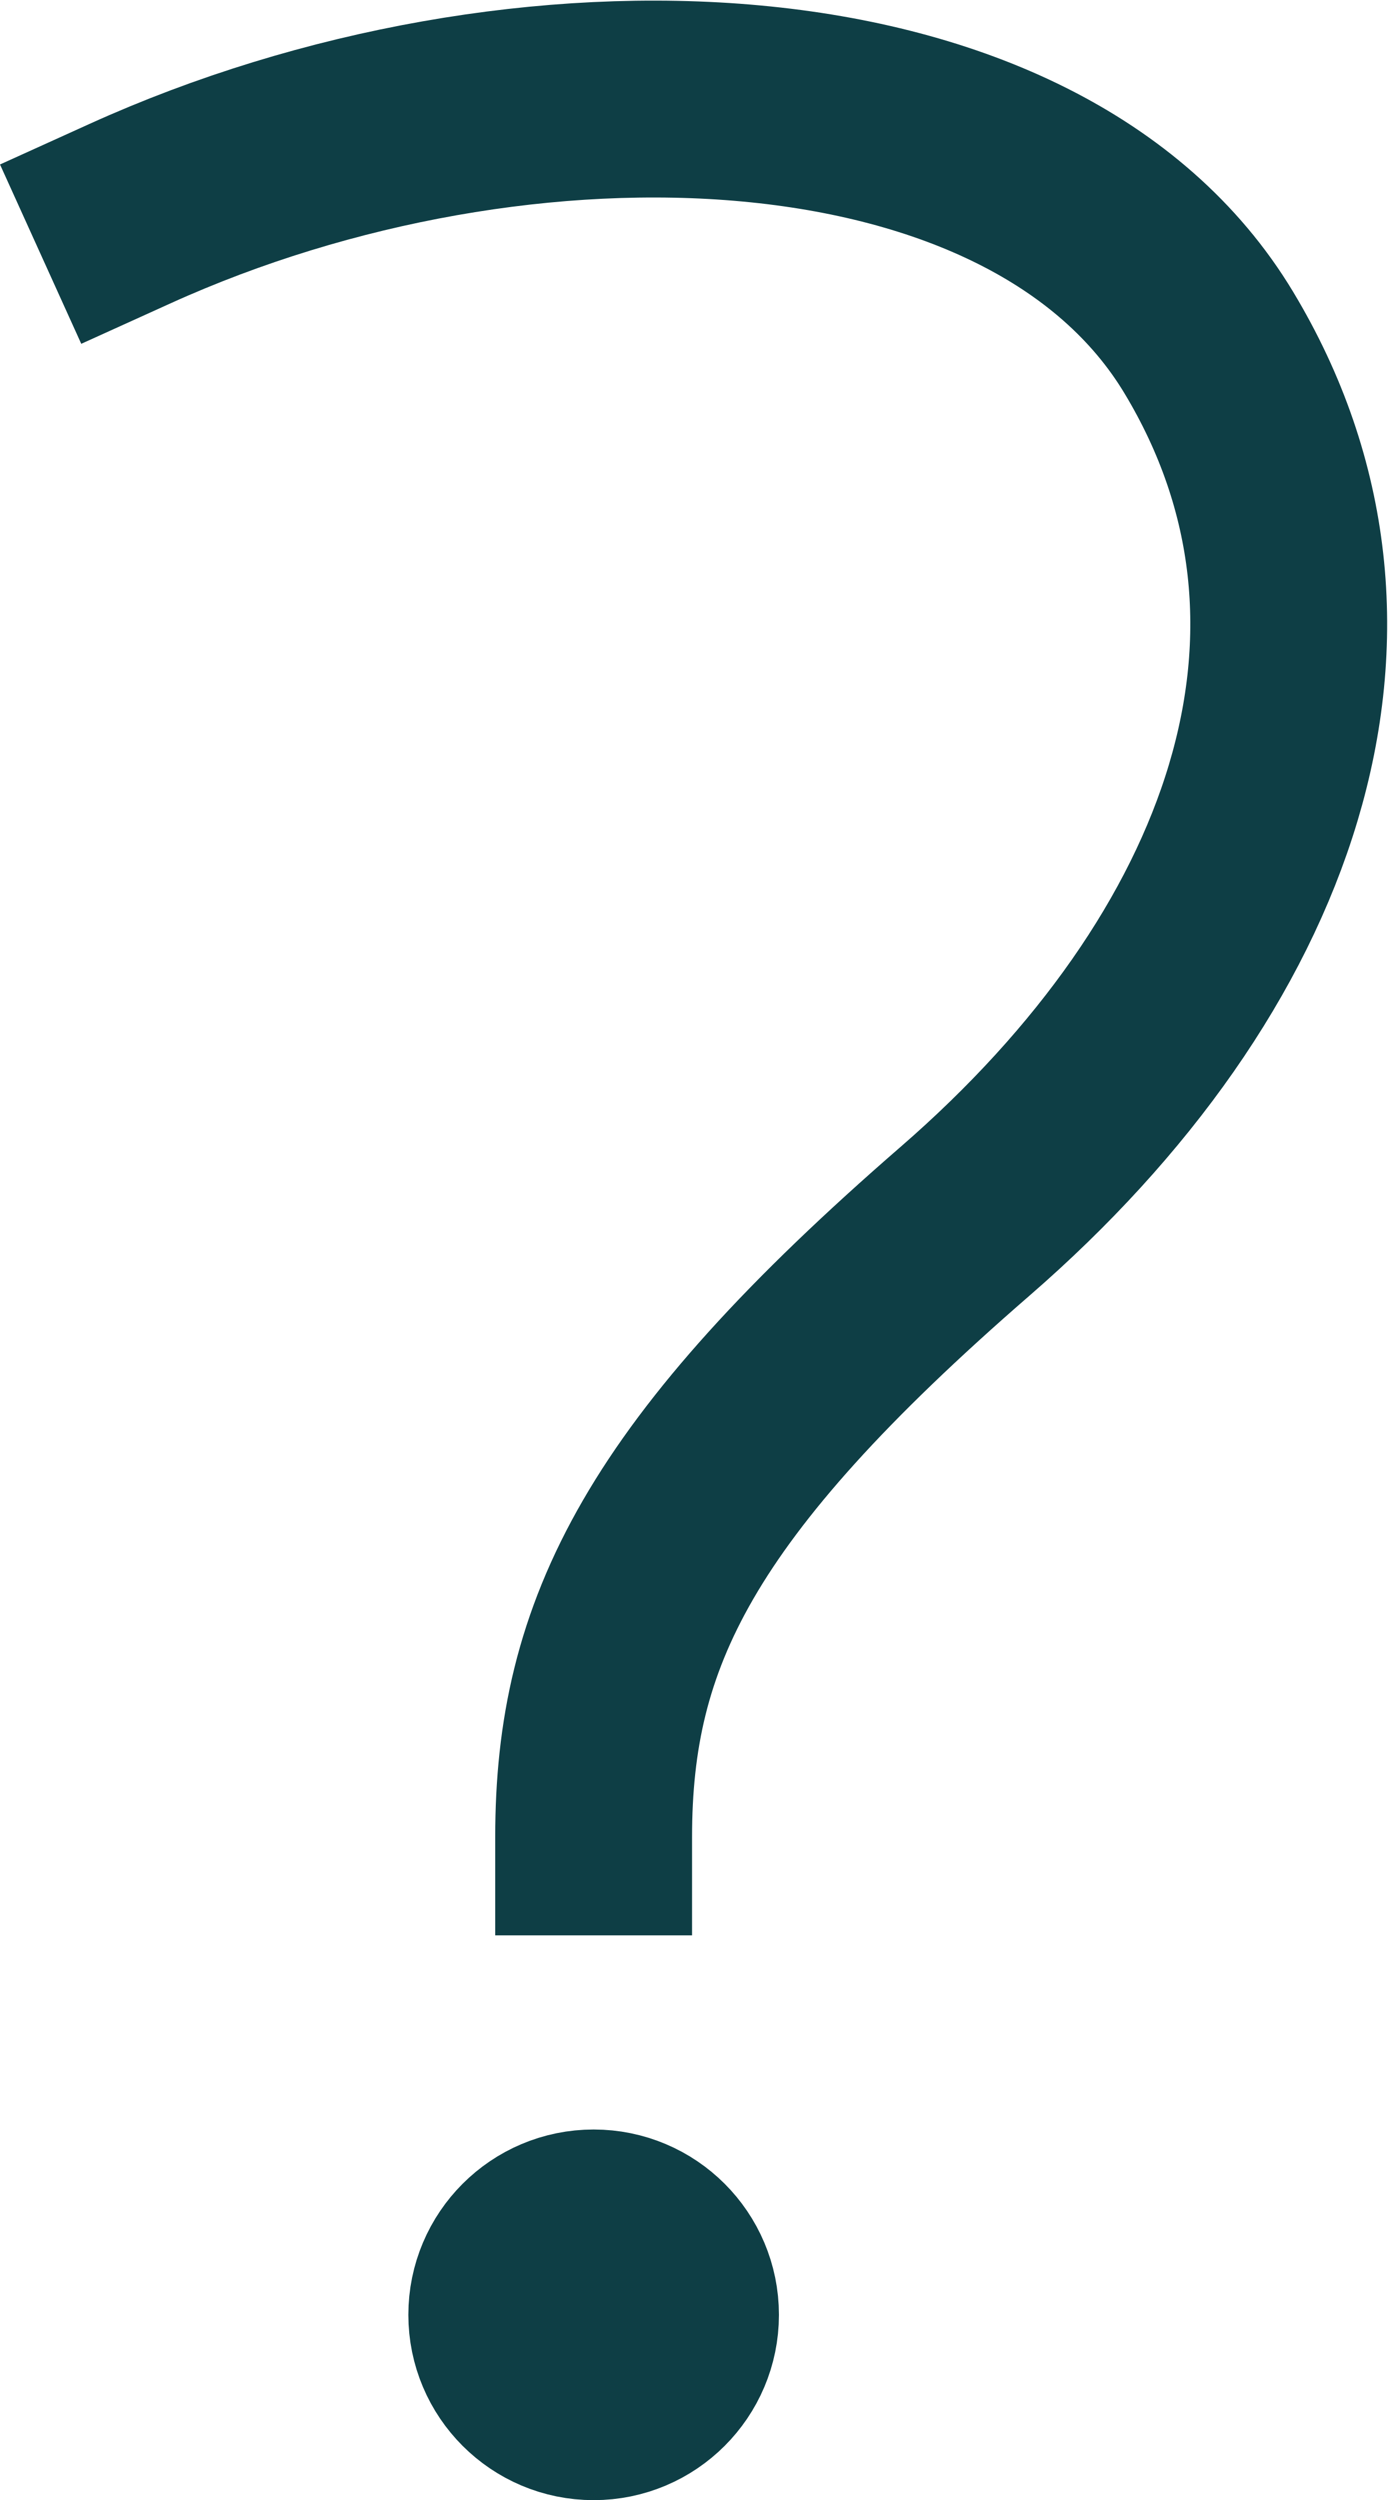 <svg xmlns="http://www.w3.org/2000/svg" width="42.308" height="76.194" viewBox="0 0 42.308 76.194"><defs><style>.a{fill:#0e3e45;}.b{fill:none;stroke:#0e3e45;stroke-linecap:square;stroke-miterlimit:10;stroke-width:6px;}</style></defs><g transform="translate(-17.362 -1.981)"><circle class="a" cx="2.648" cy="2.648" r="2.648" transform="translate(32.809 69.878)"/><circle class="b" cx="2.648" cy="2.648" r="2.648" transform="translate(32.809 69.878)"/><path class="b" d="M21.333,8.488C33.276,3.076,48.916,3.651,54.2,12.408s1.633,18.934-7.415,26.785S35.457,51.783,35.457,57.962" transform="translate(0 0)"/></g></svg>